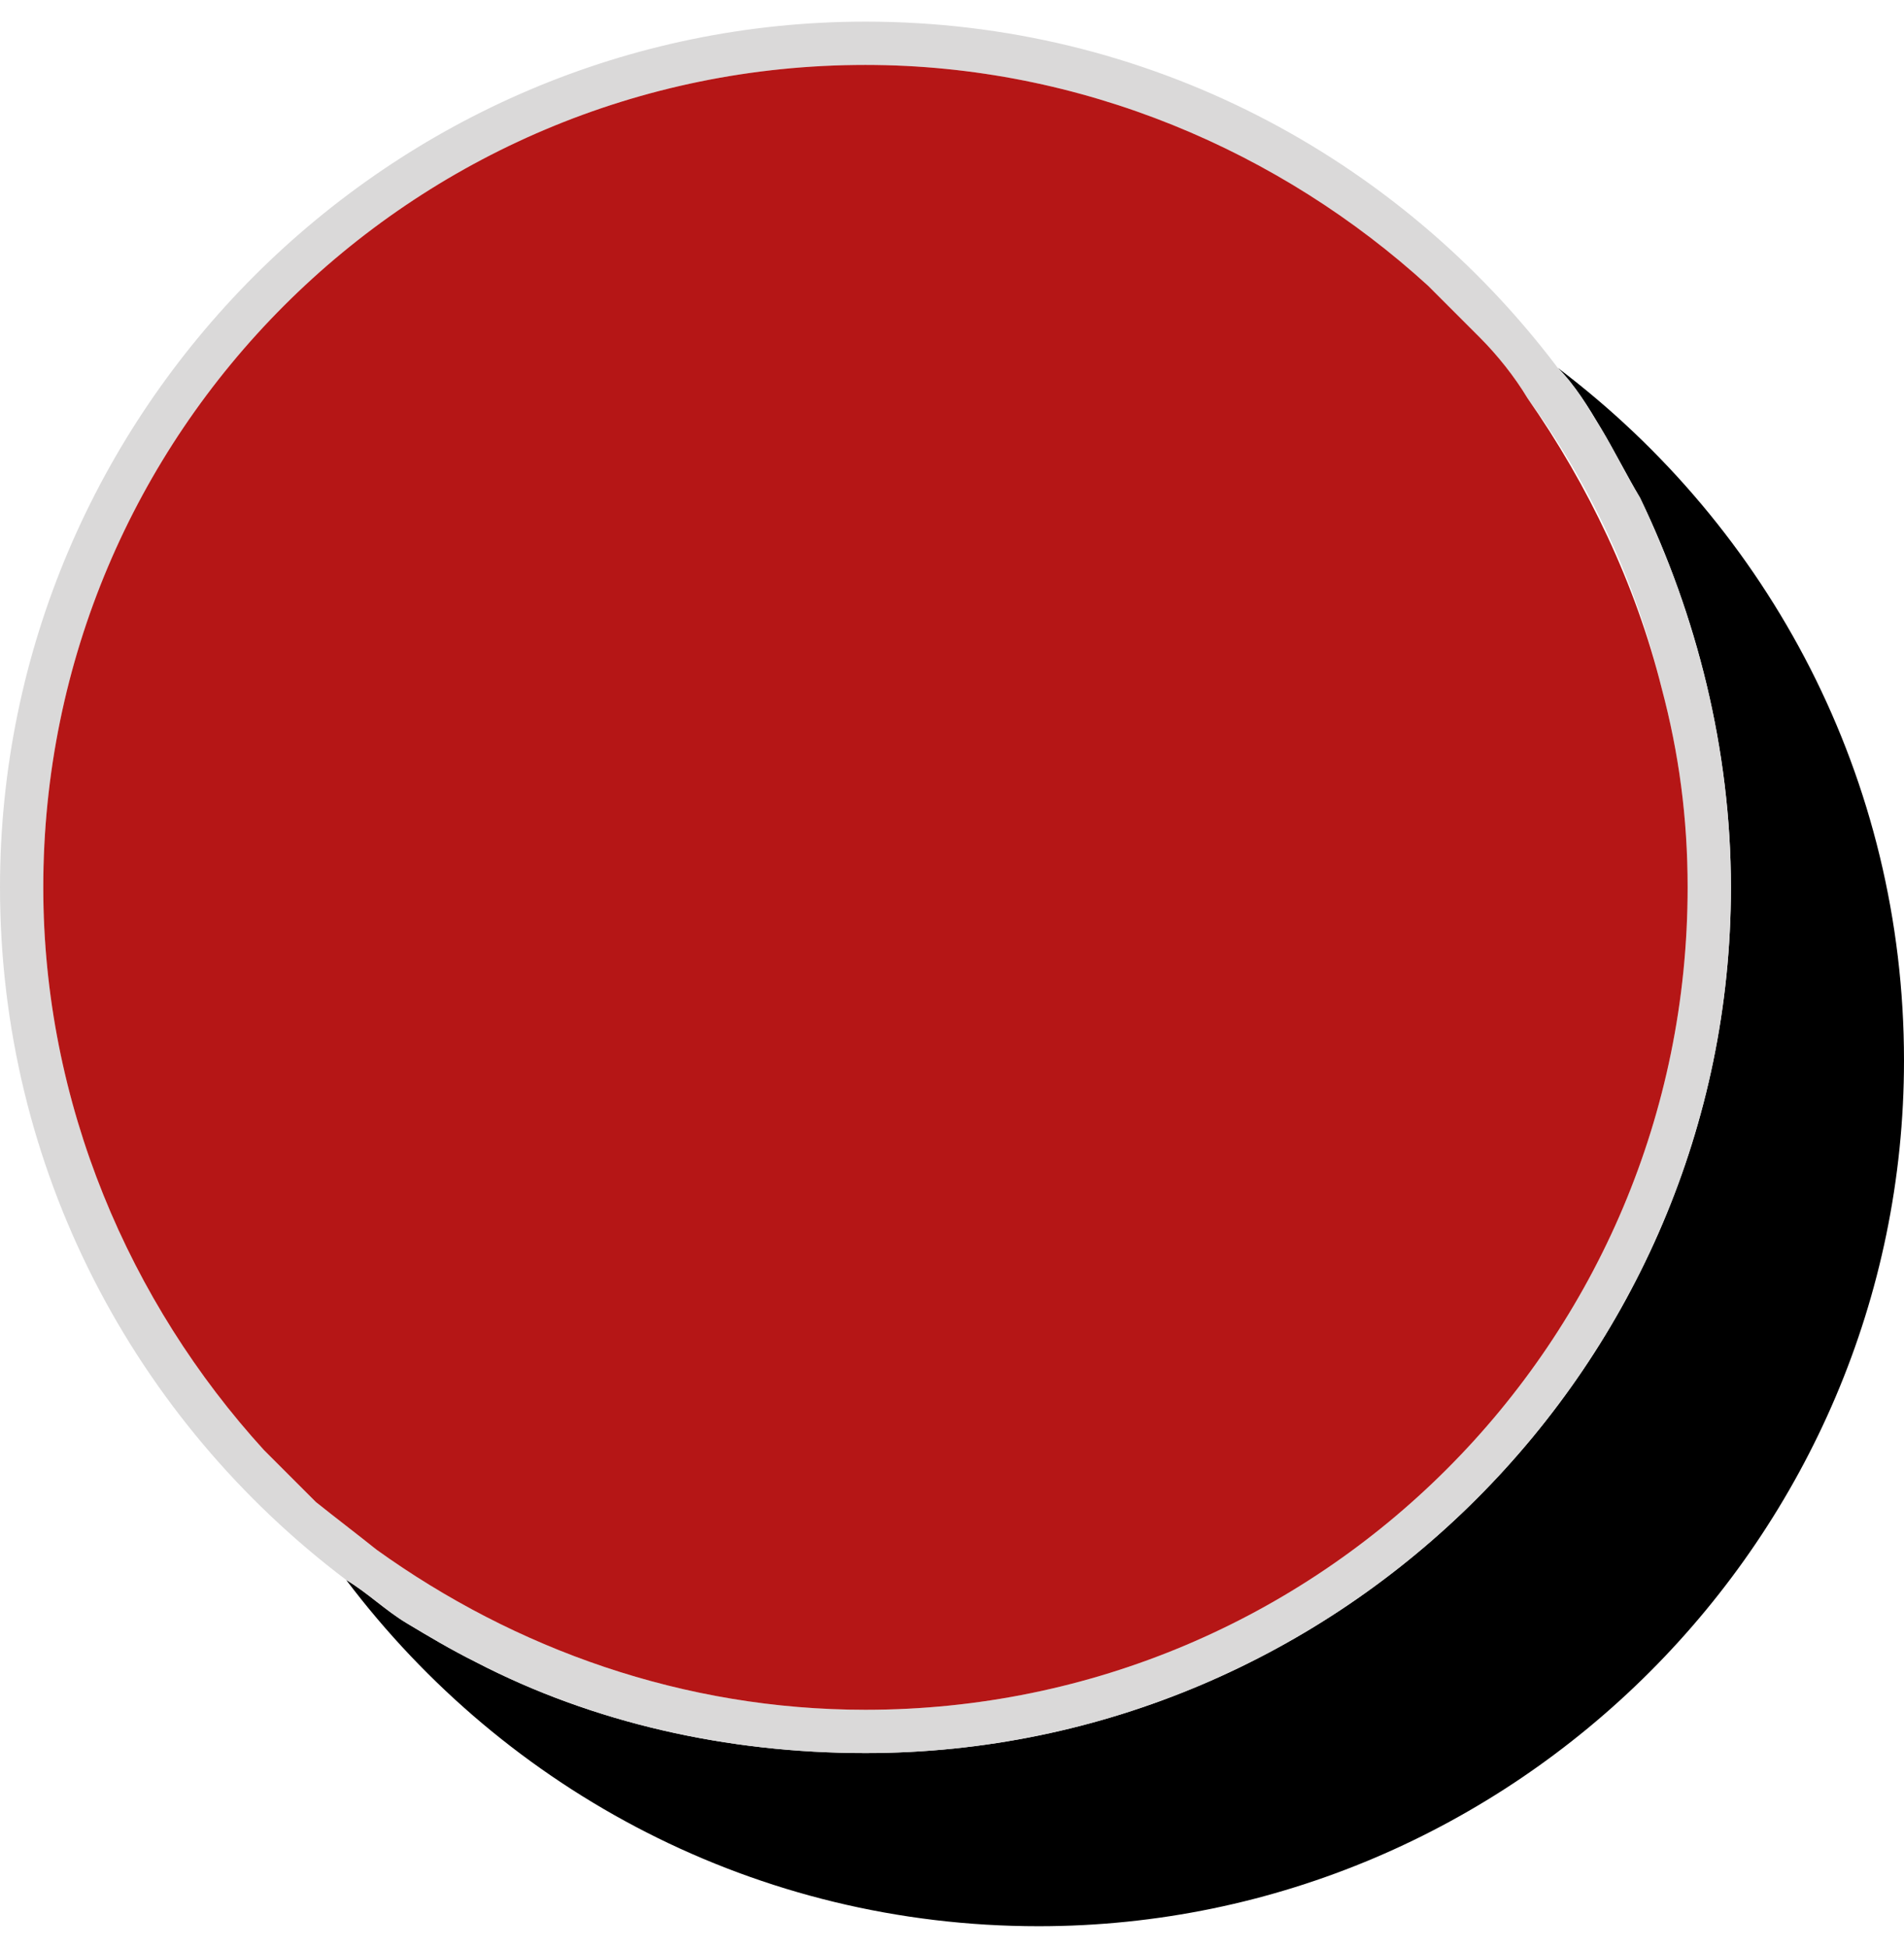 <?xml version="1.0" encoding="utf-8"?>
<!-- Generator: Adobe Illustrator 24.1.0, SVG Export Plug-In . SVG Version: 6.00 Build 0)  -->
<svg version="1.1" id="Layer_1" xmlns="http://www.w3.org/2000/svg" xmlns:xlink="http://www.w3.org/1999/xlink" x="0px" y="0px"
	 viewBox="0 0 44 45" style="enable-background:new 0 0 44 45;" xml:space="preserve">
<style type="text/css">
	.st0{fill:#DAD9D9;}
	.st1{fill:#B51616;}
</style>
<g>
	<g>
		<g>
			<path d="M44,24.5c0,11-9,20-20,20c-6.5,0-12.3-3.1-16-8c0.5,0.3,0.9,0.7,1.4,1s1,0.6,1.6,0.9c2.7,1.4,5.8,2.1,9,2.1
				c11,0,20-9,20-20c0-3.2-0.8-6.3-2.1-9c-0.3-0.5-0.6-1.1-0.9-1.6c-0.3-0.5-0.6-1-1-1.4C40.9,12.2,44,18,44,24.5z"/>
		</g>
	</g>
	<g>
		<g>
			<path class="st0" d="M37.9,11.5c-0.3-0.5-0.6-1.1-0.9-1.6s-0.6-1-1-1.4c-3.7-4.9-9.5-8-16-8c-11,0-20,9-20,20
				c0,6.5,3.1,12.3,8,16c0.5,0.3,0.9,0.7,1.4,1s1,0.6,1.6,0.9c2.7,1.4,5.8,2.1,9,2.1c11,0,20-9,20-20C40,17.3,39.2,14.2,37.9,11.5z
				 M20,39.5c-4.2,0-8.1-1.4-11.3-3.7c-0.5-0.4-0.9-0.7-1.4-1.1c-0.4-0.4-0.8-0.8-1.2-1.2C3,30.1,1,25.5,1,20.5c0-10.5,8.5-19,19-19
				c5,0,9.6,2,13,5.1l1.2,1.2c0.4,0.4,0.8,0.9,1.1,1.4c1.4,1.9,2.5,4.2,3.1,6.7c0.4,1.5,0.6,3,0.6,4.6C39,31,30.5,39.5,20,39.5z"/>
			<path class="st1" d="M39,20.5c0,10.5-8.5,19-19,19c-4.2,0-8.1-1.4-11.3-3.7c-0.5-0.4-0.9-0.7-1.4-1.1c-0.4-0.4-0.8-0.8-1.2-1.2
				C3,30.1,1,25.5,1,20.5c0-10.5,8.5-19,19-19c5,0,9.6,2,13,5.1l1.2,1.2c0.4,0.4,0.8,0.9,1.1,1.4c1.4,2,2.5,4.3,3.1,6.7
				C38.8,17.4,39,18.9,39,20.5z"/>
		</g>
	</g>
</g>
</svg>
